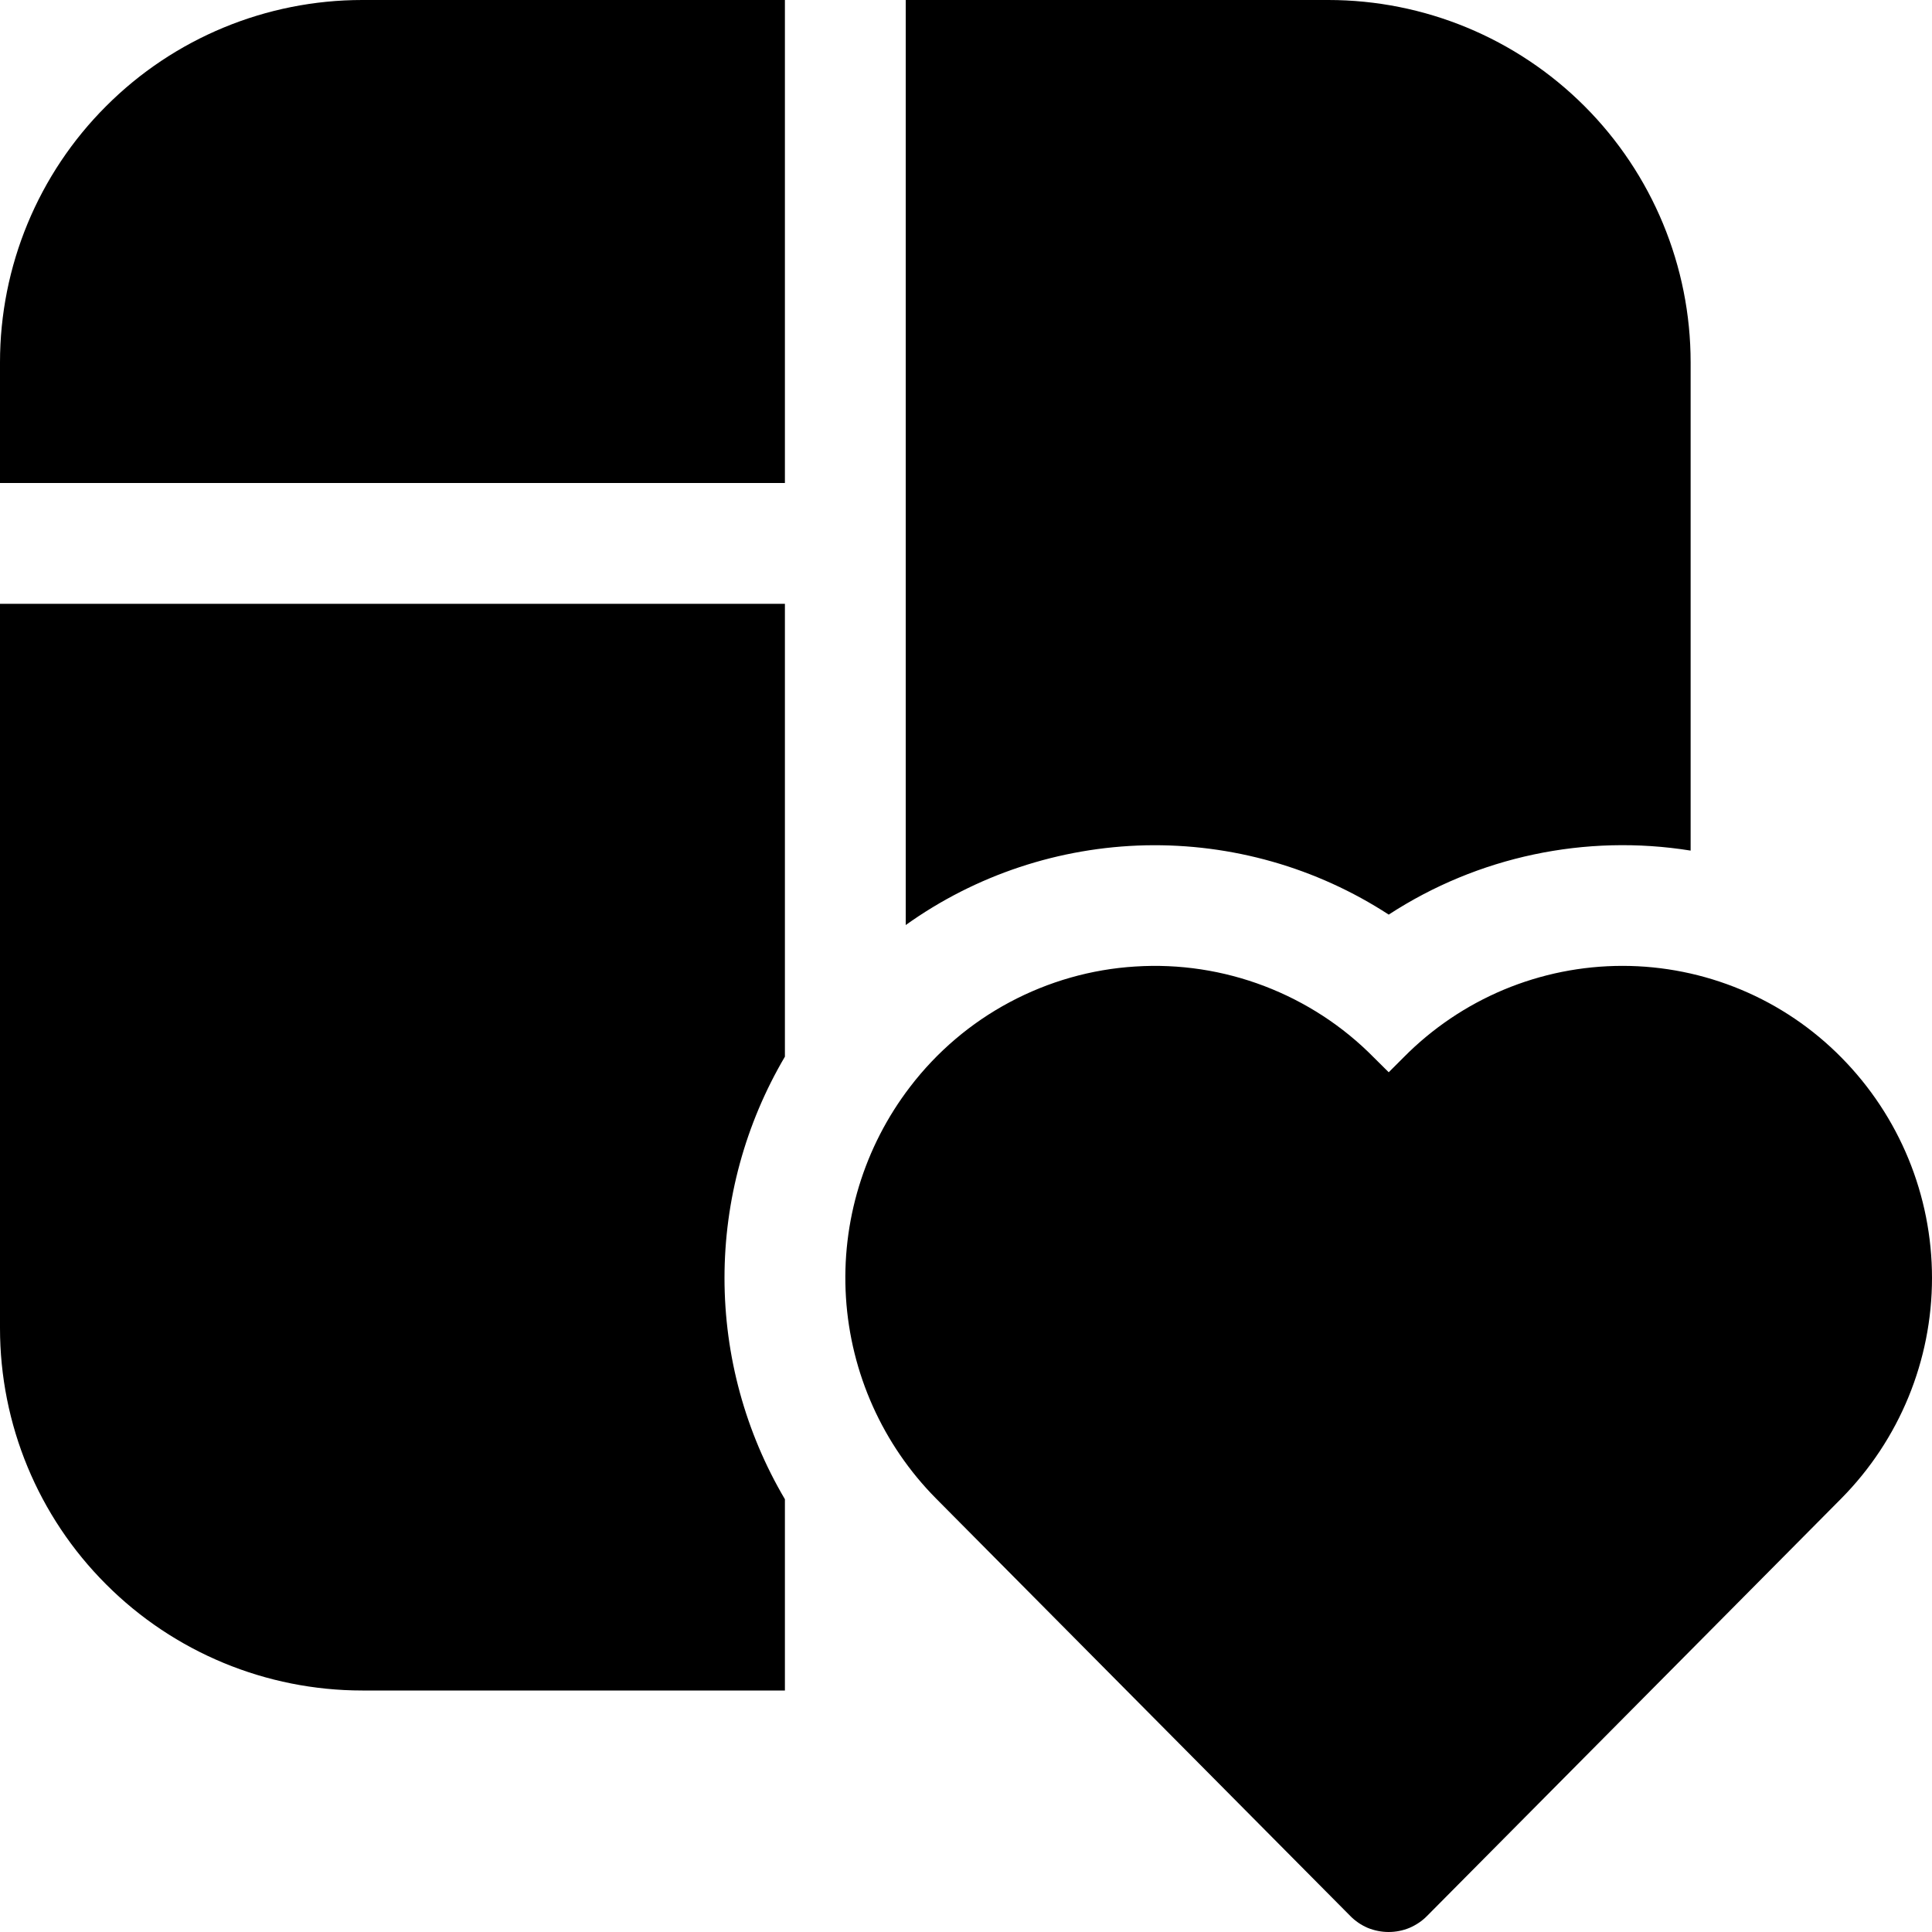 <svg width="15" height="15" viewBox="0 0 15 15" fill="none" xmlns="http://www.w3.org/2000/svg">
<path d="M6.094 3.75V0H2.813C2.067 0 1.351 0.296 0.824 0.824C0.296 1.351 0 2.067 0 2.813V3.75H6.094ZM7.267 11.634L10.483 14.875C10.522 14.915 10.568 14.946 10.619 14.968C10.671 14.989 10.726 15 10.781 15C10.837 15 10.892 14.989 10.943 14.968C10.994 14.946 11.041 14.915 11.08 14.875L14.296 11.634C14.747 11.178 15 10.563 15 9.922C15 9.281 14.747 8.666 14.296 8.21C14.074 7.985 13.81 7.806 13.518 7.684C13.226 7.562 12.913 7.499 12.597 7.499C12.28 7.499 11.967 7.562 11.675 7.684C11.384 7.806 11.119 7.985 10.897 8.21L10.782 8.325L10.666 8.21C10.426 7.966 10.136 7.778 9.817 7.656C9.497 7.534 9.156 7.482 8.814 7.504C8.473 7.525 8.141 7.62 7.839 7.781C7.537 7.942 7.274 8.166 7.066 8.438C6.708 8.905 6.531 9.486 6.568 10.074C6.605 10.661 6.853 11.216 7.267 11.634ZM6.094 13.125V11.64C5.787 11.12 5.625 10.526 5.625 9.922C5.625 9.318 5.787 8.725 6.094 8.204V4.688H0V10.312C0 11.059 0.296 11.774 0.824 12.301C1.351 12.829 2.067 13.125 2.813 13.125H6.094ZM10.782 7.101C11.474 6.65 12.31 6.473 13.126 6.604V2.813C13.126 2.067 12.829 1.351 12.302 0.824C11.774 0.296 11.059 0 10.313 0H7.032V7.182C7.576 6.793 8.225 6.578 8.894 6.563C9.563 6.549 10.221 6.736 10.782 7.101Z" fill="black"/>
</svg>
